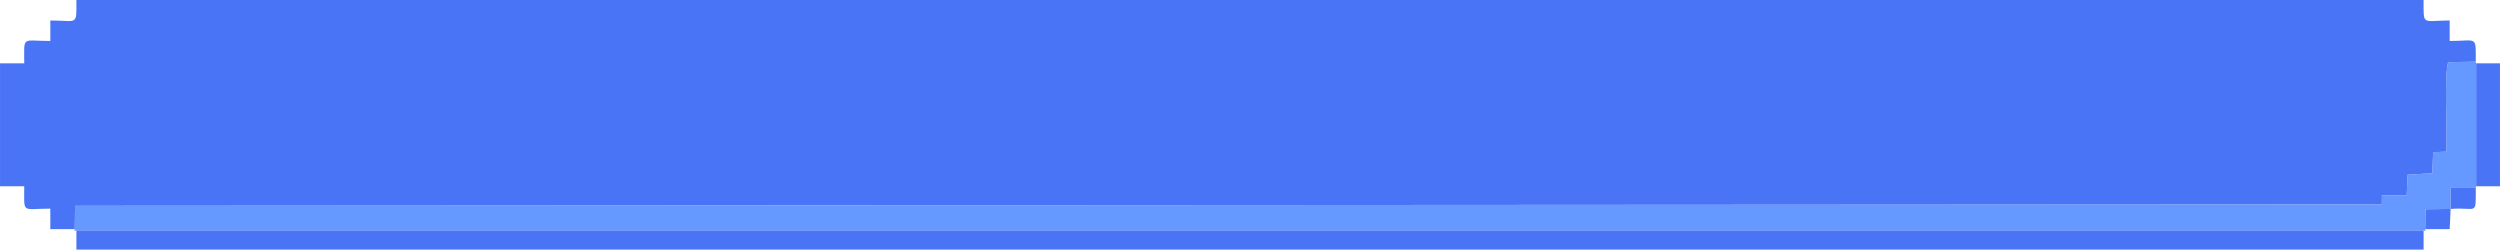 <?xml version="1.0" encoding="UTF-8"?>
<!DOCTYPE svg PUBLIC "-//W3C//DTD SVG 1.1//EN" "http://www.w3.org/Graphics/SVG/1.1/DTD/svg11.dtd">
<!-- Creator: CorelDRAW 2018 (64 Bit Versão de avaliação) -->
<svg xmlns="http://www.w3.org/2000/svg" xml:space="preserve" width="113.623mm" height="11.345mm" version="1.1" shape-rendering="geometricPrecision" text-rendering="geometricPrecision" image-rendering="optimizeQuality" fill-rule="evenodd" clip-rule="evenodd"
viewBox="0 0 11362.26 1134.52"
 xmlns:xlink="http://www.w3.org/1999/xlink">
 <g id="Camada_x0020_1">
  <path fill="#6699FF" d="M339.59 1041.39c-1.25,11.46 -3.59,9.27 7.54,5.92l10668 0c11.13,3.35 8.79,5.54 7.54,-5.92l1.52 -90.21 113.85 -1.53 0.06 -95.5 114.09 0.12 1.73 -7.61 0.04 -558.8 -1.77 -7.7 -125.77 2.62c-19.37,74.54 -2.43,305.95 -8.16,406.47l-59.67 2.37 -4.17 95.8 -112.05 6.52 -4.07 94.07 -112.82 -0.25 -0.07 41.07 -10484.43 6.51 -1.39 106.05z"/>
  <g id="_1442191313392">
   <path fill="#4974F5" d="M339.59 1041.39l1.39 -106.05 10484.43 -6.51 0.07 -41.07 112.82 0.25 4.07 -94.07 112.05 -6.52 4.17 -95.8 59.67 -2.37c5.73,-100.52 -11.21,-331.93 8.16,-406.47l125.77 -2.62c0,-120.85 8.32,-93.9 -118.53,-93.9l0 -93.13c-126.29,0 -118.53,27.02 -118.53,-93.13l-10668 0c0,120.15 7.76,93.13 -118.53,93.13l0 93.13c-132.08,0 -118.53,-26.08 -118.53,101.6l-110.07 0 0 558.8 110.07 0c0,127.68 -13.55,101.6 118.53,101.6l0 93.13 110.99 0z"/>
   <polygon fill="#4974F5" points="11015.13,1047.31 347.13,1047.31 347.13,1134.52 11015.13,1134.52 "/>
   <polygon fill="#4974F5" points="11253.92,846.66 11362.26,846.66 11362.26,287.86 11253.96,287.86 "/>
   <path fill="#4974F5" d="M11138.04 949.65c121.36,-9.7 114.15,35.14 114.15,-95.38l-114.09 -0.12 -0.06 95.5z"/>
   <polygon fill="#4974F5" points="11022.67,1041.39 11133.66,1041.39 11138.04,949.65 11024.19,951.18 "/>
  </g>
 </g>
</svg>
